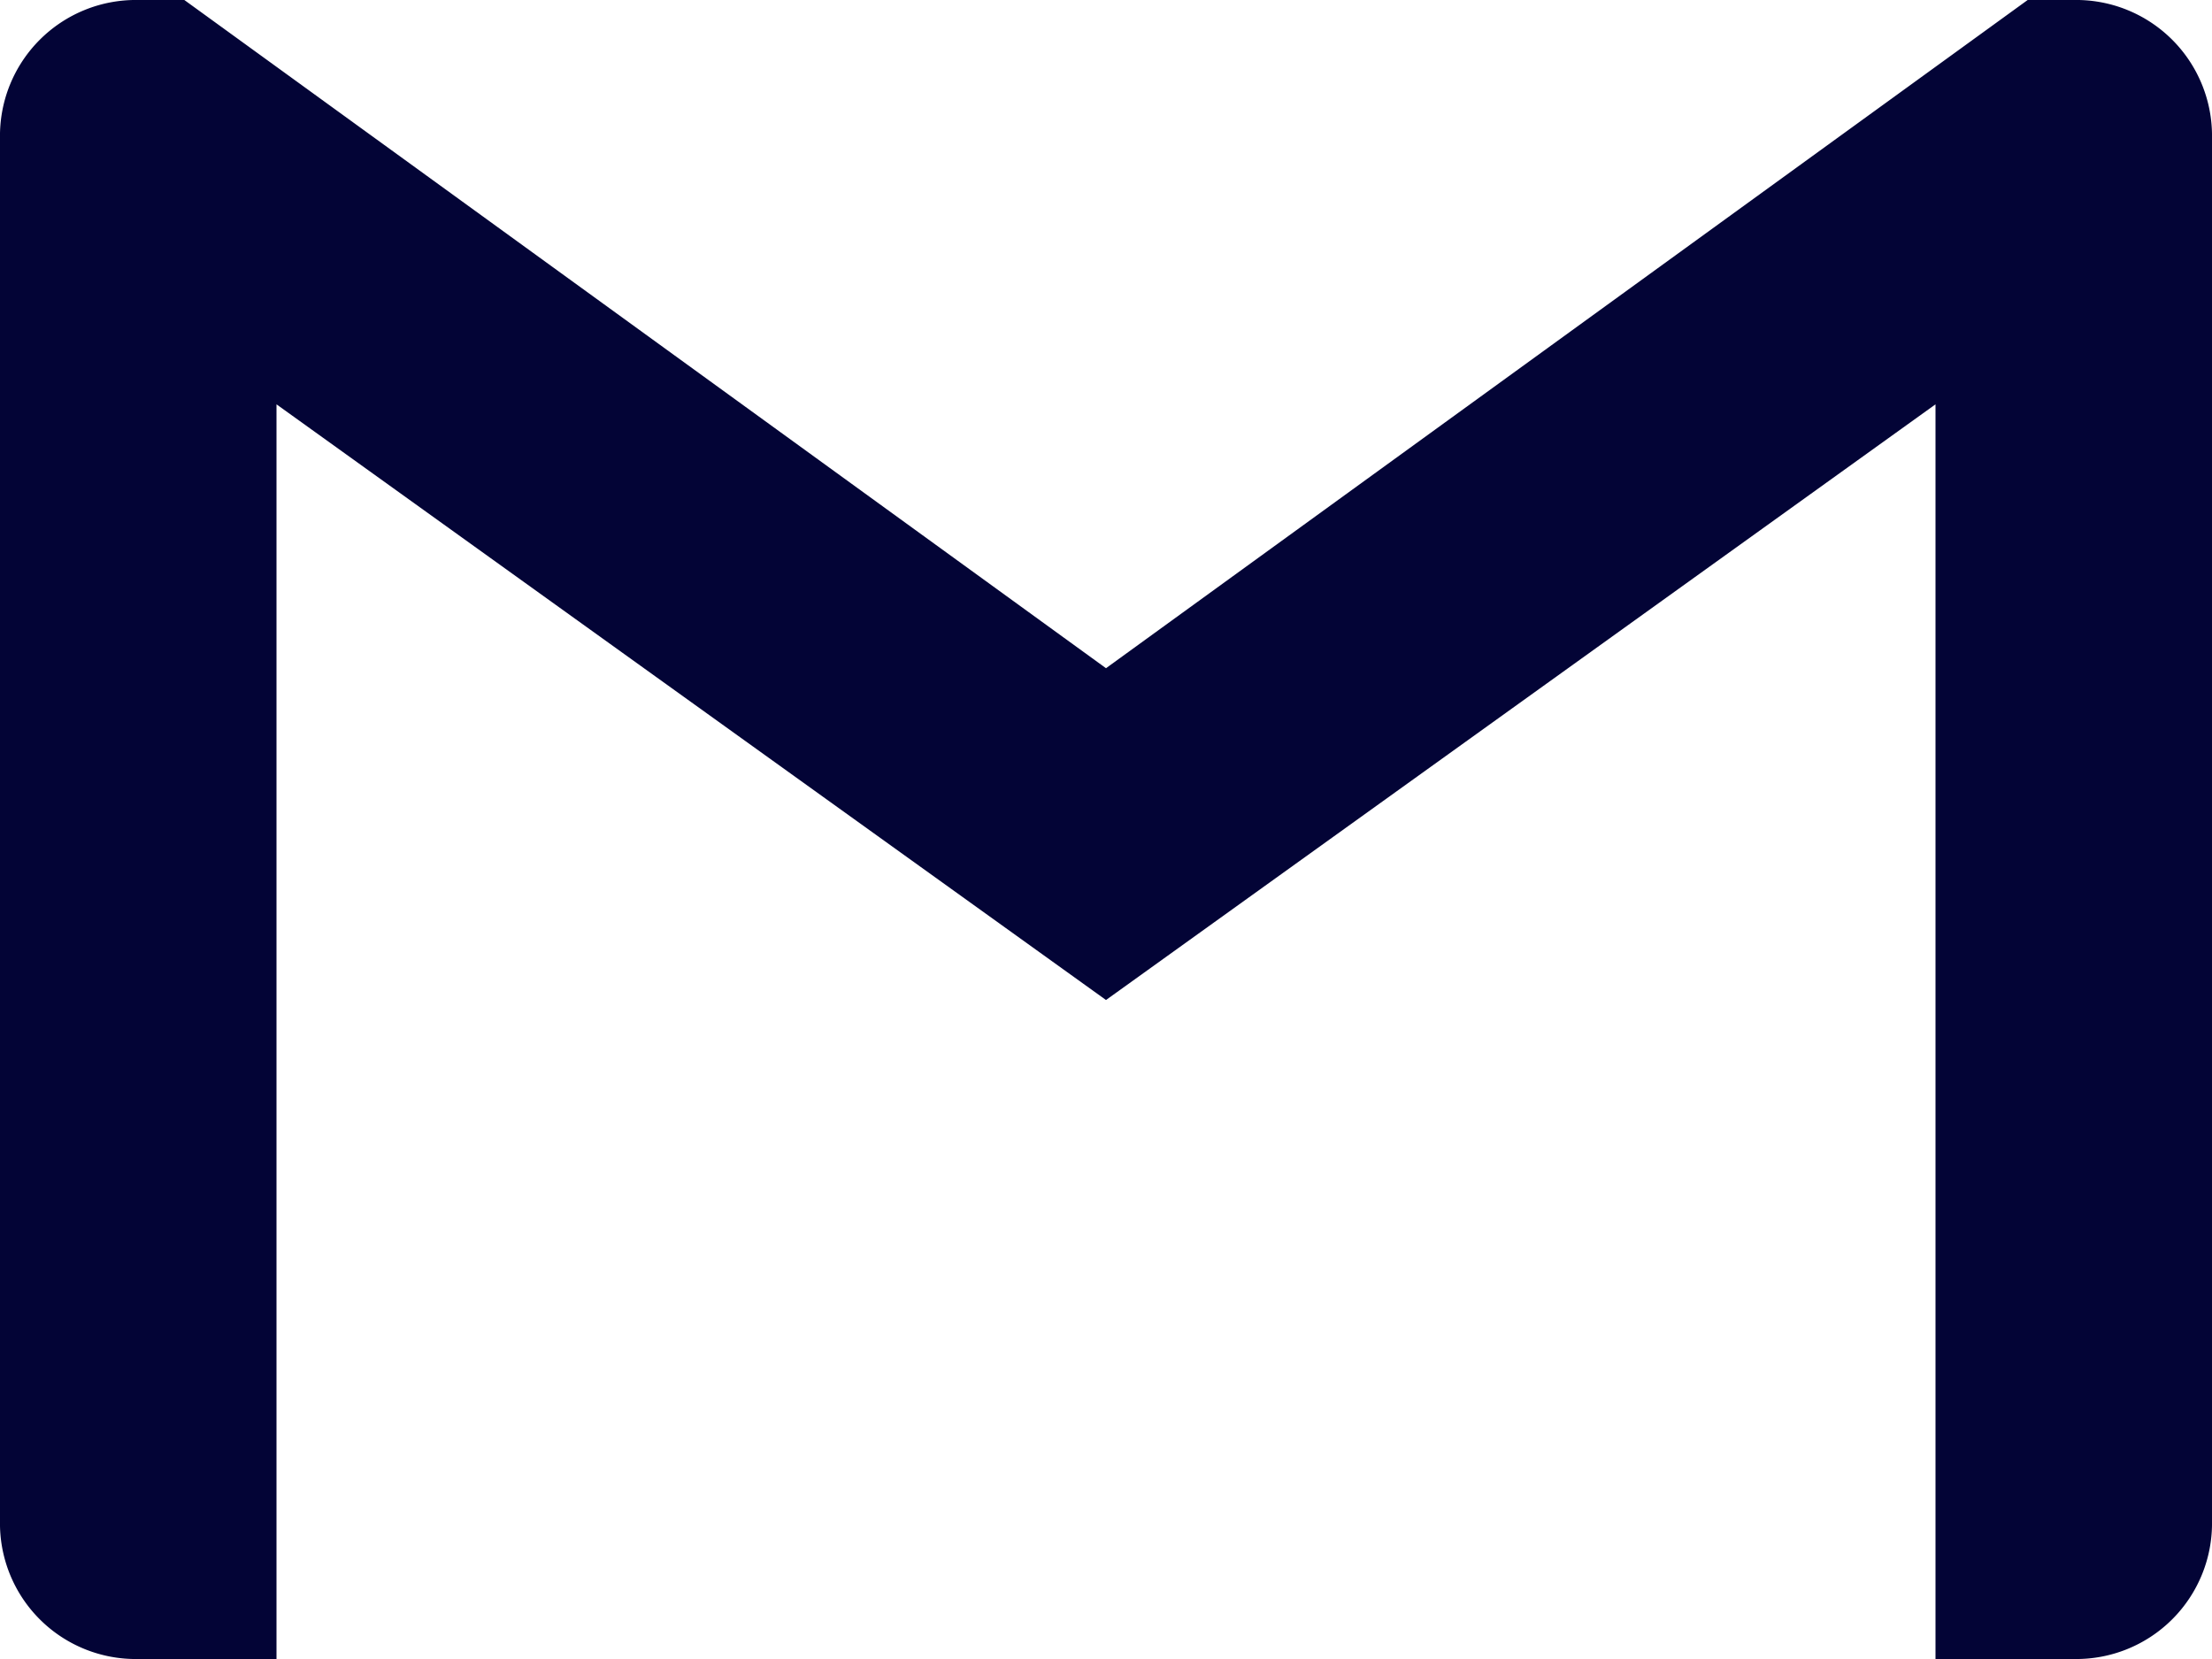 <svg xmlns="http://www.w3.org/2000/svg" width="48" height="36" viewBox="0 0 48 36">
  <defs>
    <style>
      .cls-1 {
        fill: #030436;
      }
    </style>
  </defs>
  <path id="Icon_simple-gmail" data-name="Icon simple-gmail" class="cls-1" d="M48,7.5v30a2.946,2.946,0,0,1-3,3H42V13.274L24,26.2,6,13.274V40.5H3a2.945,2.945,0,0,1-3-3V7.5a2.948,2.948,0,0,1,3-3H4L24,19,44,4.5h1a2.948,2.948,0,0,1,3,3Z" transform="translate(0 -4.5)"/>
</svg>
